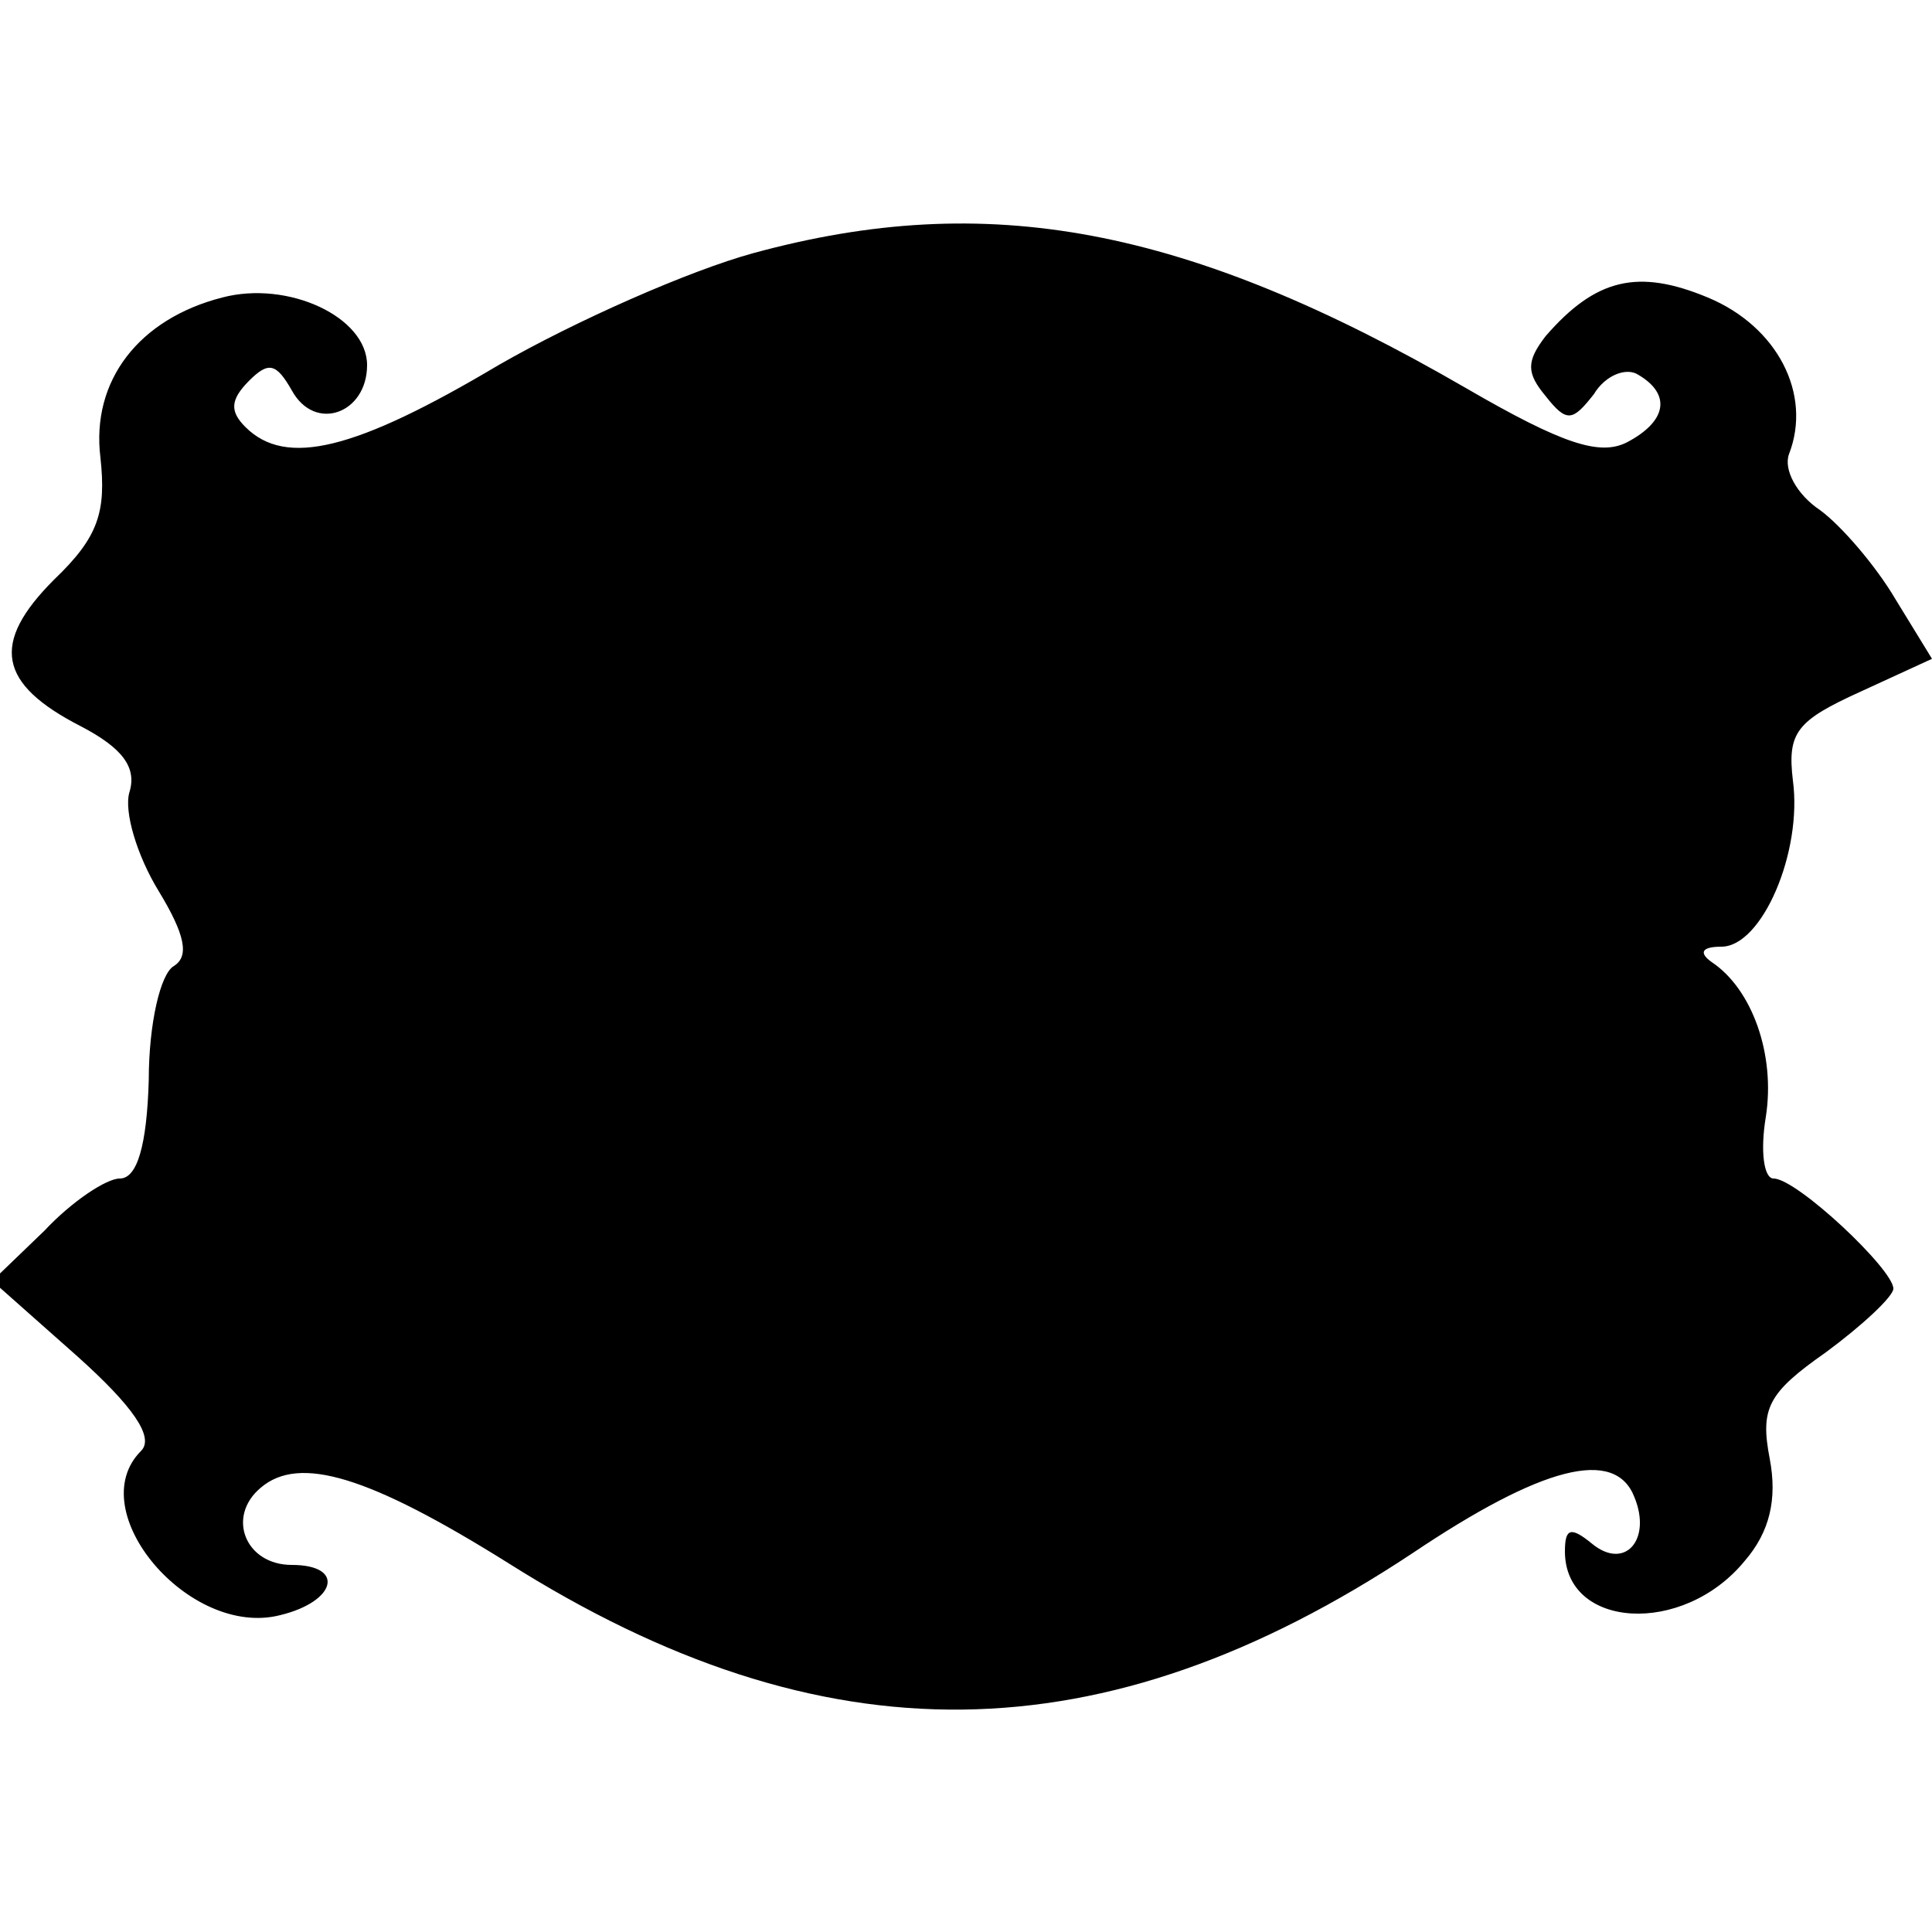 <?xml version="1.0" standalone="no"?>
<!DOCTYPE svg PUBLIC "-//W3C//DTD SVG 20010904//EN"
 "http://www.w3.org/TR/2001/REC-SVG-20010904/DTD/svg10.dtd">
<svg version="1.0" xmlns="http://www.w3.org/2000/svg"
 width="100pt" height="100pt" viewBox="0 0 100 100"
 preserveAspectRatio="xMidYMid meet">
<g transform="translate(0,100) scale(0.1,-0.1)"
fill="#000000" stroke="none">
<path d="M390 869 c-33 -9 -92 -35 -132 -58 -74 -44 -110 -53 -131 -32 -8 8
-8 14 2 24 10 10 14 9 22 -5 12 -22 39 -12 39 13 0 25 -41 44 -75 35 -43 -11
-68 -43 -63 -83 3 -28 -1 -41 -24 -63 -33 -33 -29 -54 14 -76 21 -11 29 -21
25 -34 -3 -10 4 -33 15 -51 14 -23 16 -34 8 -39 -7 -4 -13 -30 -13 -59 -1 -34
-6 -51 -15 -51 -7 0 -25 -12 -39 -27 l-27 -26 44 -39 c29 -26 40 -42 33 -49
-31 -31 25 -97 72 -85 29 7 34 26 6 26 -24 0 -34 25 -16 40 20 17 56 6 128
-39 163 -103 308 -101 468 5 67 45 105 55 115 29 9 -22 -5 -38 -22 -24 -11 9
-14 8 -14 -4 0 -40 61 -44 93 -5 13 15 17 32 13 53 -5 26 -1 34 29 55 19 14
35 29 35 33 0 10 -50 57 -62 57 -5 0 -7 14 -4 32 5 32 -7 66 -28 80 -7 5 -5 8
5 8 21 0 42 49 37 86 -3 25 2 31 35 46 l37 17 -19 31 c-10 17 -28 38 -39 46
-12 8 -19 21 -16 29 12 31 -6 66 -42 81 -36 15 -58 10 -84 -20 -10 -13 -10
-19 0 -31 11 -14 14 -13 25 1 6 10 17 14 23 10 17 -10 15 -24 -6 -35 -14 -7
-33 -1 -83 28 -145 84 -248 103 -369 70z"/>
</g>
</svg>
